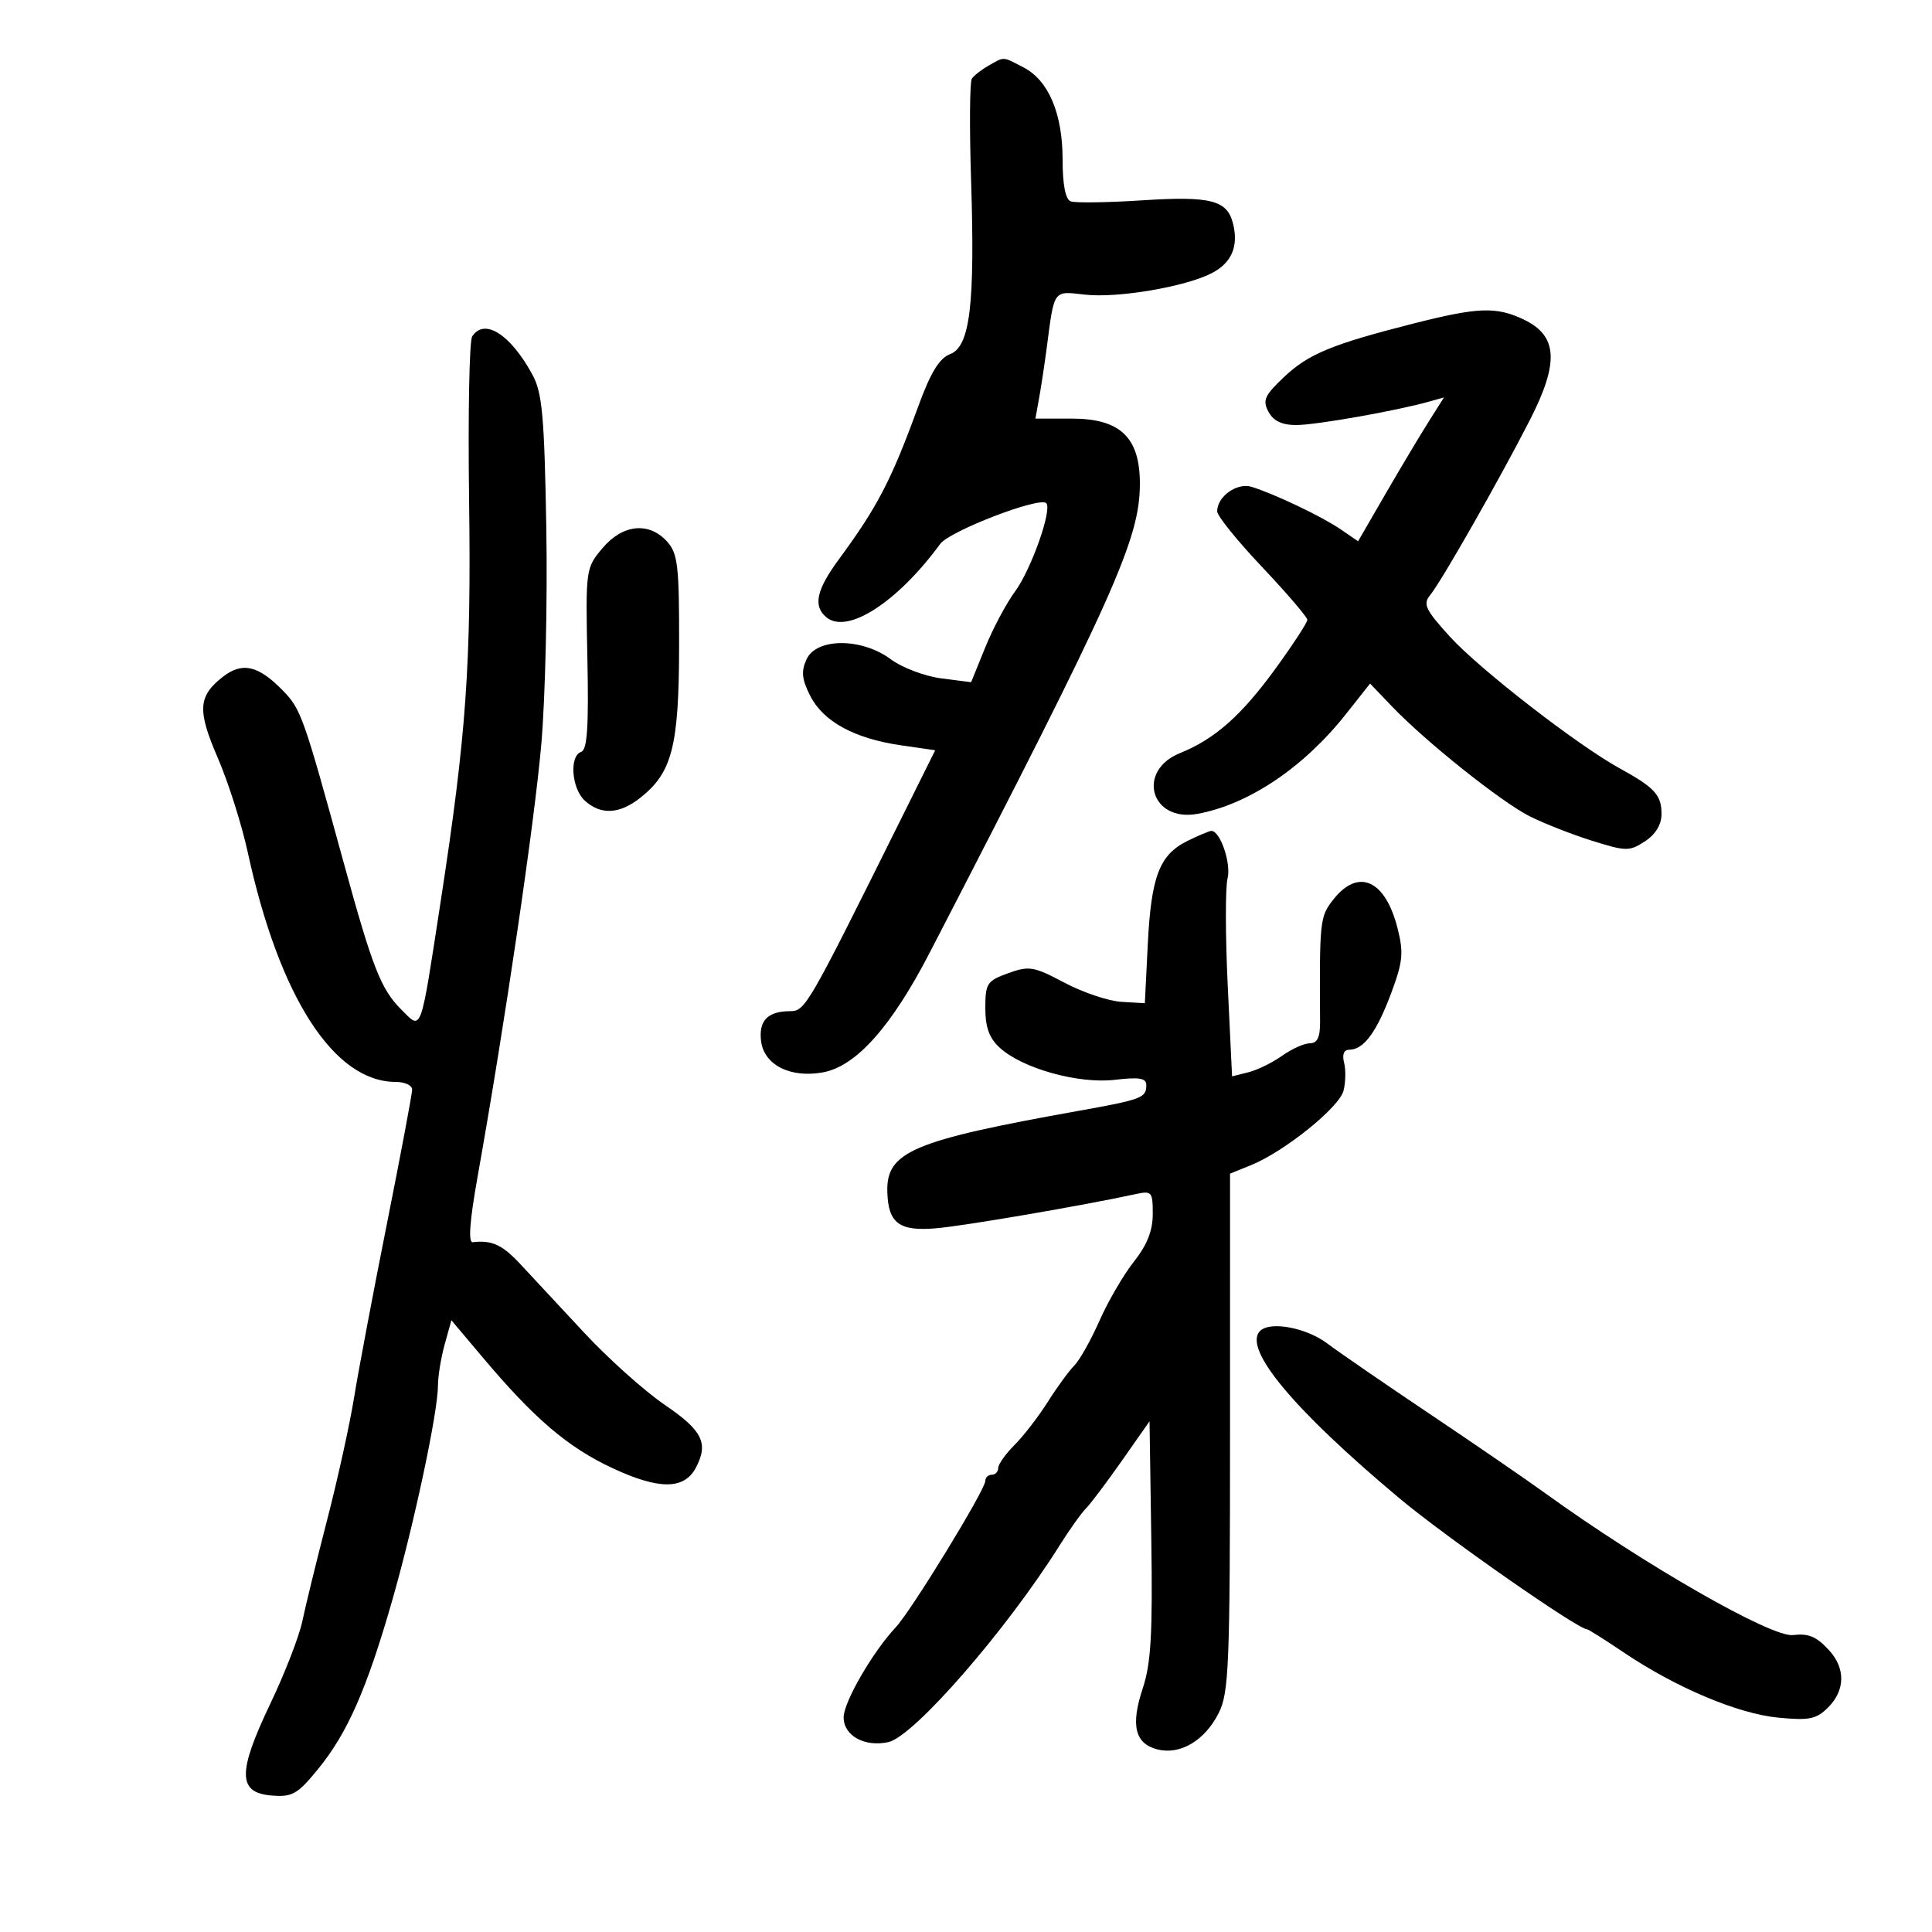 <svg xmlns="http://www.w3.org/2000/svg" width="300" height="300" viewBox="0 0 300 300" version="1.1">
	<path d="M 153.500 10.195 C 152.400 10.819, 151.233 11.730, 150.906 12.221 C 150.580 12.711, 150.526 19.778, 150.788 27.925 C 151.410 47.305, 150.628 53.811, 147.535 54.987 C 145.851 55.627, 144.504 57.844, 142.556 63.182 C 138.388 74.602, 136.275 78.669, 130.250 86.866 C 126.760 91.614, 126.223 94.110, 128.316 95.848 C 131.570 98.548, 139.321 93.555, 146 84.457 C 147.474 82.449, 161.421 77.088, 162.462 78.128 C 163.424 79.090, 160.113 88.458, 157.615 91.845 C 156.268 93.670, 154.182 97.587, 152.980 100.549 L 150.795 105.934 146.147 105.335 C 143.591 105.006, 140.068 103.671, 138.317 102.368 C 133.807 99.013, 126.765 99.025, 125.232 102.389 C 124.380 104.259, 124.508 105.494, 125.822 108.071 C 127.849 112.048, 132.681 114.680, 139.869 115.724 L 145.217 116.500 139.998 127 C 125.285 156.603, 125.056 156.998, 122.635 157.015 C 119.218 157.040, 117.813 158.483, 118.170 161.601 C 118.600 165.362, 122.733 167.459, 127.835 166.506 C 132.956 165.550, 138.440 159.386, 144.370 147.918 C 173.146 92.273, 177 83.669, 177 75.078 C 177 67.918, 173.941 65, 166.436 65 L 160.777 65 161.362 61.750 C 161.683 59.962, 162.212 56.475, 162.536 54 C 163.737 44.839, 163.485 45.188, 168.489 45.752 C 173.539 46.321, 184.063 44.536, 188.166 42.414 C 191.253 40.818, 192.351 38.248, 191.462 34.703 C 190.548 31.064, 187.988 30.419, 177.213 31.116 C 171.871 31.461, 166.938 31.528, 166.250 31.265 C 165.442 30.956, 165 28.666, 165 24.794 C 165 17.622, 162.814 12.472, 158.915 10.456 C 155.610 8.747, 156.019 8.767, 153.500 10.195 M 219.500 50.234 C 206.842 53.449, 203.189 54.956, 199.402 58.528 C 196.361 61.396, 196.016 62.161, 196.965 63.934 C 197.730 65.364, 199.060 66, 201.285 66 C 204.331 66, 216.761 63.809, 221.860 62.373 L 224.221 61.709 221.762 65.604 C 220.409 67.747, 217.407 72.774, 215.091 76.776 L 210.880 84.051 208.190 82.200 C 205.339 80.239, 197.938 76.706, 194.355 75.597 C 192.087 74.894, 189 77.090, 189 79.407 C 189 80.102, 192.150 84.001, 196 88.071 C 199.850 92.141, 203 95.822, 203 96.251 C 203 96.680, 200.756 100.116, 198.014 103.886 C 192.755 111.116, 188.621 114.768, 183.237 116.938 C 176.415 119.688, 178.687 127.690, 185.918 126.378 C 193.874 124.933, 202.440 119.179, 209.013 110.864 L 212.746 106.142 216.123 109.673 C 221.355 115.144, 233.065 124.491, 237.500 126.736 C 239.700 127.850, 244.056 129.562, 247.180 130.541 C 252.519 132.214, 253.015 132.220, 255.430 130.638 C 257.077 129.559, 258 128.039, 258 126.406 C 258 123.450, 256.955 122.303, 251.562 119.341 C 244.937 115.702, 229.746 103.923, 225.119 98.837 C 221.350 94.694, 220.922 93.799, 222.059 92.429 C 223.773 90.363, 232.799 74.525, 237.533 65.273 C 242.145 56.262, 241.891 52.125, 236.573 49.601 C 232.332 47.589, 229.503 47.694, 219.500 50.234 M 73.317 52.250 C 72.877 52.938, 72.661 64.300, 72.838 77.500 C 73.183 103.202, 72.418 114.031, 68.424 140 C 65.218 160.850, 65.533 159.988, 62.306 156.761 C 59.153 153.608, 57.841 150.261, 53.380 134 C 47.086 111.058, 46.756 110.130, 43.848 107.155 C 40.082 103.303, 37.581 102.755, 34.571 105.123 C 30.749 108.129, 30.622 110.294, 33.828 117.709 C 35.444 121.444, 37.536 128.041, 38.477 132.368 C 43.367 154.843, 51.850 168, 61.450 168 C 62.853 168, 64 168.533, 64 169.184 C 64 169.836, 62.244 179.173, 60.097 189.934 C 57.951 200.695, 55.650 212.875, 54.984 217 C 54.318 221.125, 52.436 229.675, 50.800 236 C 49.165 242.325, 47.430 249.410, 46.945 251.744 C 46.460 254.078, 44.222 259.845, 41.971 264.560 C 36.872 275.244, 36.909 278.367, 42.139 278.804 C 45.381 279.074, 46.170 278.629, 49.367 274.727 C 53.930 269.159, 56.953 262.296, 60.886 248.577 C 64.308 236.642, 67.997 219.316, 68.006 215.142 C 68.009 213.689, 68.479 210.814, 69.052 208.753 L 70.092 205.007 74.933 210.753 C 82.992 220.320, 88.175 224.740, 95.145 227.991 C 102.310 231.333, 106.223 231.320, 108.026 227.951 C 110.073 224.126, 109.108 222.148, 103.250 218.165 C 100.088 216.015, 94.417 210.935, 90.650 206.878 C 86.882 202.820, 82.431 198.037, 80.759 196.250 C 77.972 193.271, 76.388 192.546, 73.412 192.888 C 72.683 192.972, 72.928 189.630, 74.154 182.757 C 78.396 158.976, 83.014 127.611, 84.061 115.478 C 84.679 108.316, 85.025 93.241, 84.830 81.978 C 84.531 64.641, 84.202 60.993, 82.685 58.197 C 79.271 51.902, 75.197 49.315, 73.317 52.250 M 93.549 85.124 C 90.948 88.215, 90.924 88.396, 91.210 102.287 C 91.428 112.839, 91.189 116.431, 90.250 116.747 C 88.364 117.380, 88.751 122.465, 90.829 124.345 C 93.294 126.576, 96.186 126.428, 99.390 123.908 C 104.377 119.985, 105.426 115.908, 105.452 100.342 C 105.474 87.833, 105.256 85.940, 103.583 84.092 C 100.767 80.980, 96.682 81.400, 93.549 85.124 M 184.383 130.583 C 180.040 132.726, 178.752 136.084, 178.226 146.640 L 177.771 155.780 174.136 155.566 C 172.136 155.449, 168.158 154.112, 165.295 152.595 C 160.513 150.061, 159.803 149.942, 156.545 151.120 C 153.265 152.306, 153 152.710, 153 156.527 C 153 159.530, 153.611 161.208, 155.250 162.700 C 158.789 165.923, 167.483 168.340, 173.131 167.671 C 176.903 167.224, 178 167.408, 178 168.488 C 178 170.478, 177.351 170.724, 167.423 172.503 C 141.704 177.109, 137.606 178.847, 137.783 185.067 C 137.922 189.969, 139.629 191.229, 145.440 190.721 C 149.850 190.335, 168.228 187.185, 176.250 185.439 C 178.861 184.871, 179 185.028, 179 188.527 C 179 191.092, 178.111 193.334, 176.078 195.902 C 174.470 197.931, 172.065 202.056, 170.733 205.069 C 169.401 208.082, 167.636 211.221, 166.812 212.046 C 165.987 212.870, 164.137 215.407, 162.700 217.683 C 161.263 219.959, 158.943 222.966, 157.544 224.365 C 156.145 225.764, 155 227.380, 155 227.955 C 155 228.530, 154.550 229, 154 229 C 153.450 229, 153 229.429, 153 229.953 C 153 231.335, 141.516 250.102, 139.086 252.693 C 135.518 256.496, 131 264.301, 131 266.661 C 131 269.528, 134.251 271.323, 137.965 270.508 C 141.894 269.645, 156.300 253.095, 164.503 240.022 C 166.048 237.560, 167.897 234.961, 168.610 234.247 C 169.324 233.533, 171.841 230.192, 174.204 226.822 L 178.500 220.696 178.773 239.020 C 178.992 253.681, 178.727 258.305, 177.449 262.152 C 175.535 267.917, 176.224 270.767, 179.747 271.651 C 183.285 272.539, 187.095 270.265, 189.248 265.980 C 190.826 262.840, 190.997 258.580, 190.998 222.371 L 191 182.243 194.250 180.926 C 199.441 178.822, 207.973 171.954, 208.626 169.353 C 208.955 168.041, 208.991 166.075, 208.706 164.984 C 208.380 163.737, 208.683 163, 209.522 163 C 211.740 163, 213.743 160.303, 215.993 154.289 C 217.834 149.368, 217.977 147.966, 217.022 144.173 C 215.123 136.631, 210.925 134.737, 207.045 139.670 C 204.946 142.338, 204.884 142.909, 204.979 158.750 C 204.993 161.066, 204.541 162, 203.404 162 C 202.527 162, 200.587 162.870, 199.093 163.934 C 197.600 164.997, 195.239 166.153, 193.846 166.502 L 191.315 167.138 190.642 153.053 C 190.272 145.306, 190.259 137.816, 190.613 136.407 C 191.204 134.049, 189.463 128.969, 188.081 129.023 C 187.761 129.035, 186.097 129.738, 184.383 130.583 M 195.667 206.667 C 192.941 209.392, 200.824 218.858, 217.319 232.668 C 224.466 238.652, 245.020 253, 246.445 253 C 246.640 253, 249.207 254.621, 252.150 256.602 C 260.260 262.062, 269.863 266.113, 276.123 266.714 C 280.950 267.178, 282.046 266.954, 283.873 265.127 C 286.555 262.445, 286.589 259.010, 283.961 256.189 C 282.011 254.096, 280.830 253.608, 278.397 253.892 C 275.066 254.280, 255.314 242.971, 240 231.907 C 236.975 229.721, 228.875 224.161, 222 219.550 C 215.125 214.939, 207.950 210.004, 206.056 208.583 C 202.812 206.150, 197.216 205.118, 195.667 206.667" stroke="none" fill="black" fill-rule="evenodd"/>
</svg>